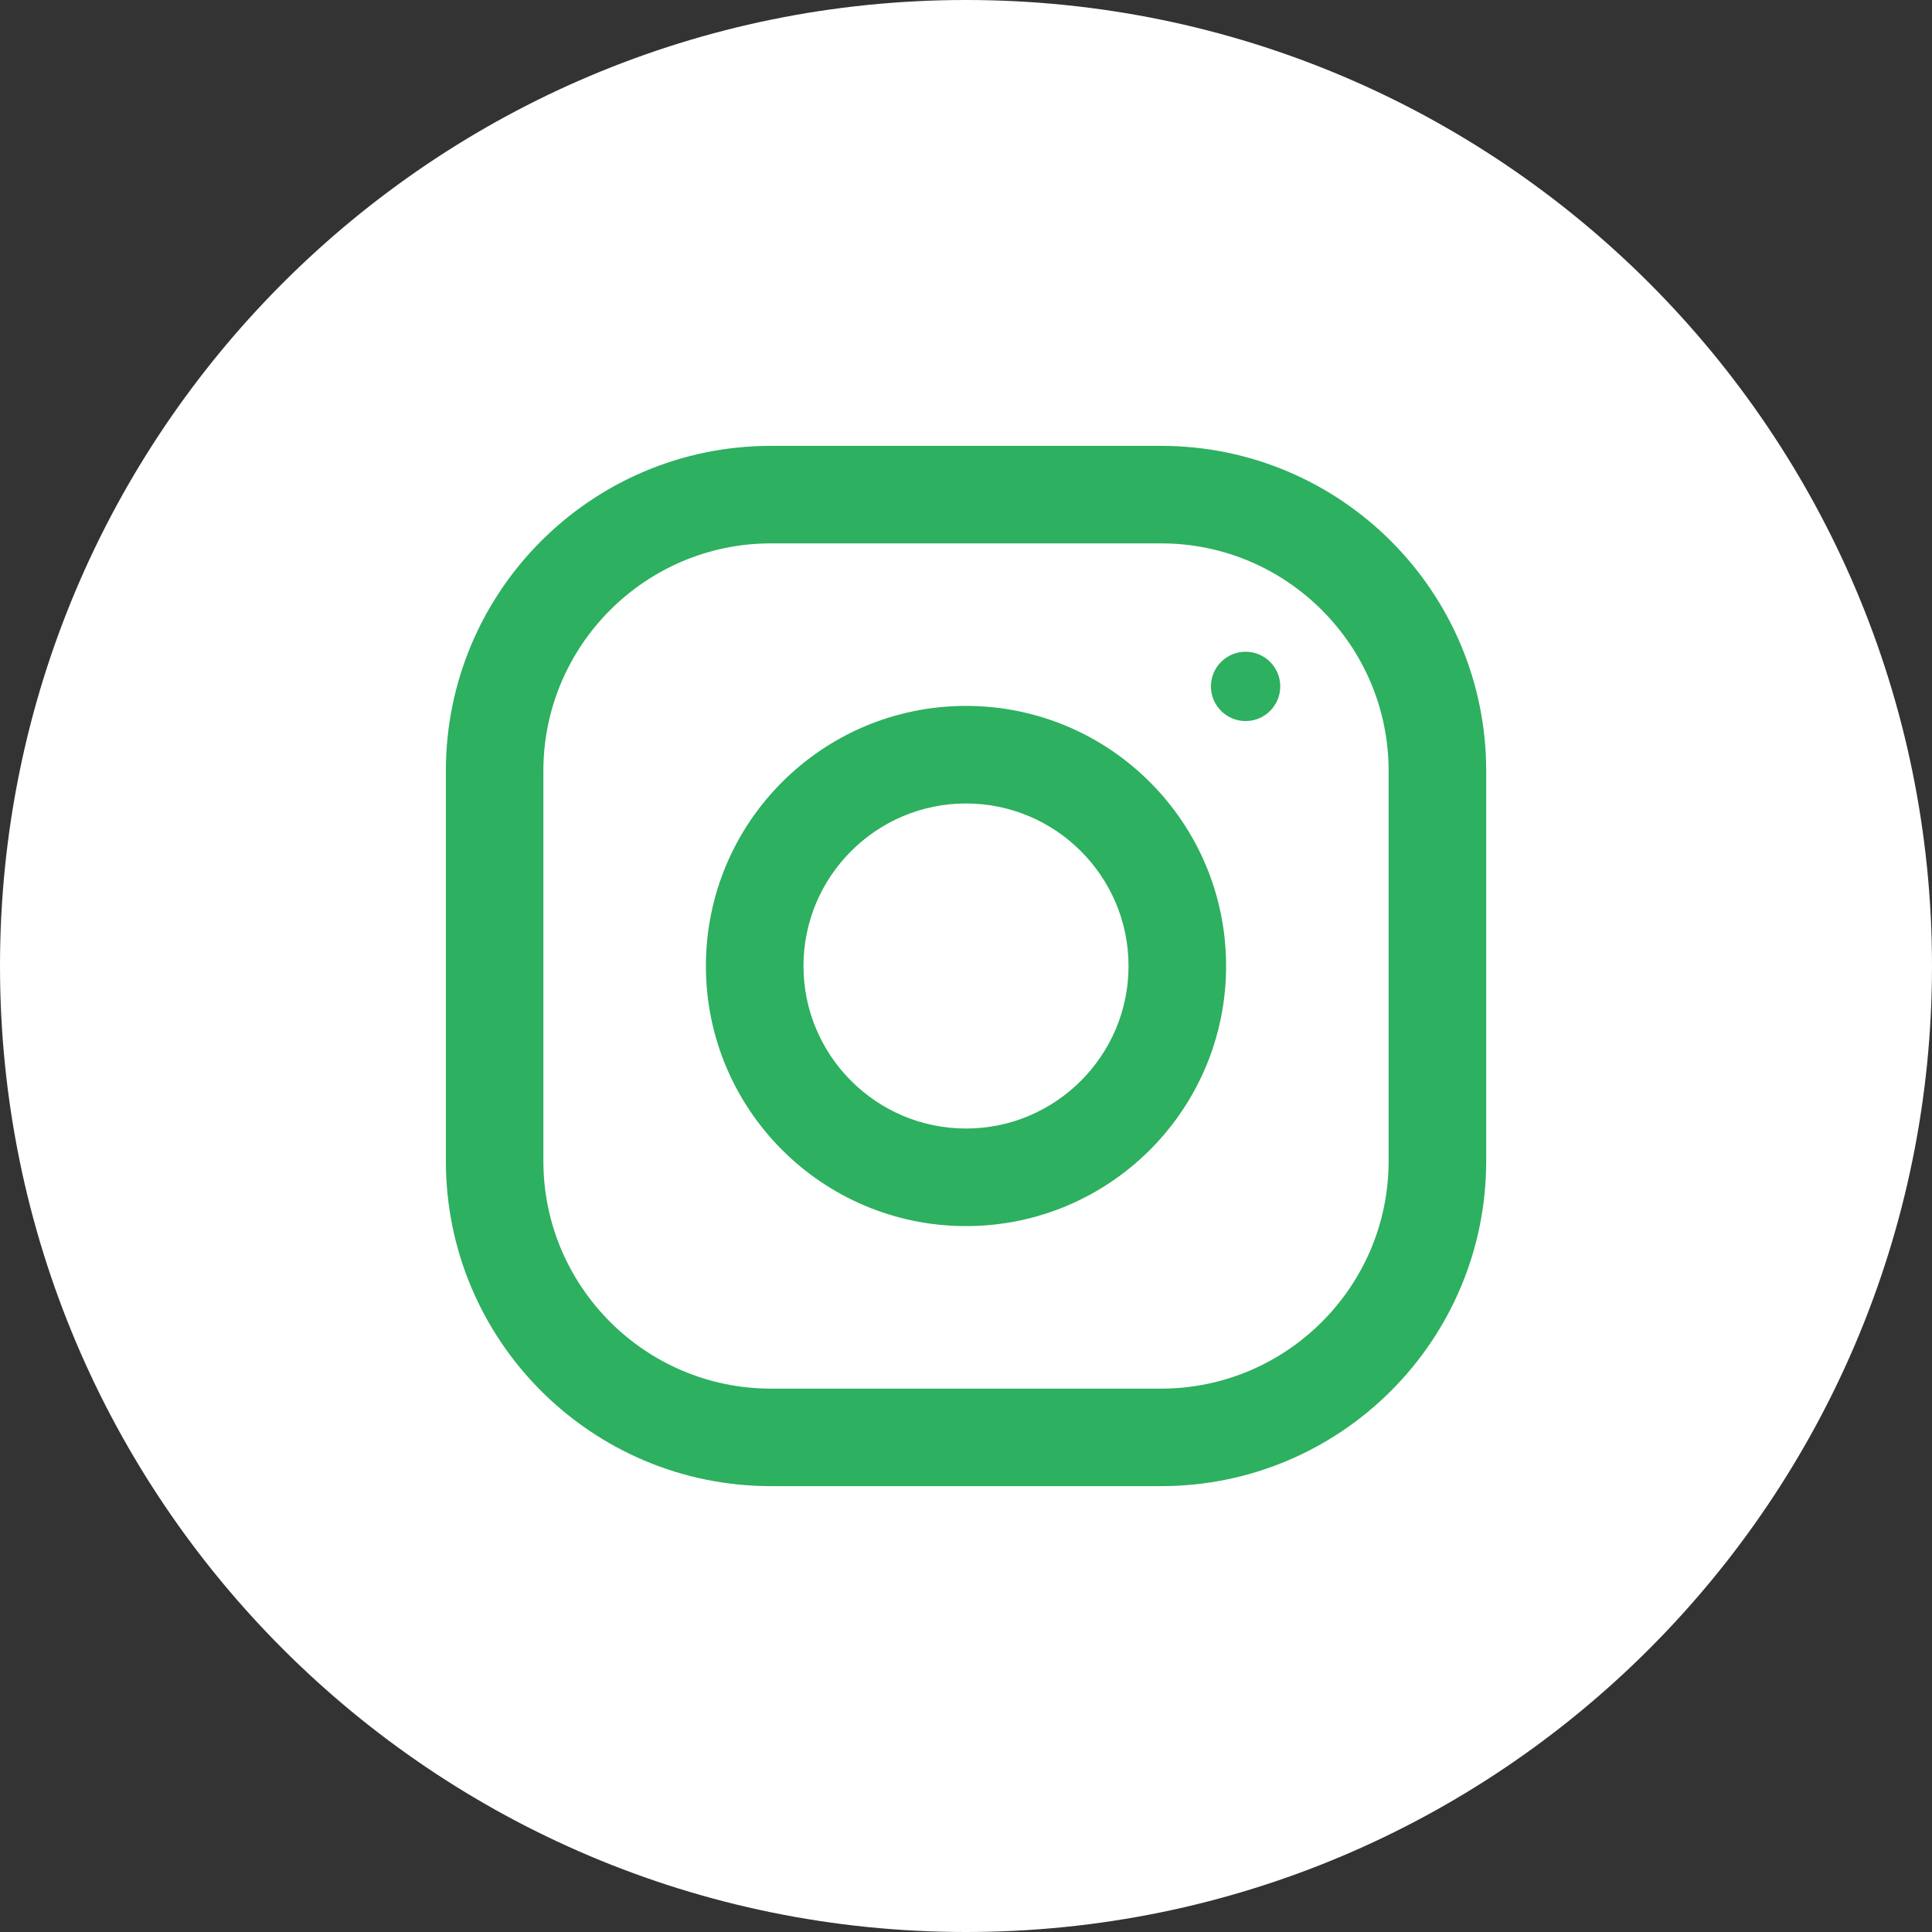 <svg width="32" height="32" viewBox="0 0 32 32" fill="none" xmlns="http://www.w3.org/2000/svg">
<rect x="0" y="0" width="32" height="32" fill="#333333" stroke="none"/>
<g clip-path="url(#clip0)">
<path d="M16 32C24.837 32 32 24.837 32 16C32 7.163 24.837 0 16 0C7.163 0 0 7.163 0 16C0 24.837 7.163 32 16 32Z" fill="white"/>
<path d="M19.231 7.385H12.769C9.796 7.385 7.385 9.796 7.385 12.769V19.231C7.385 22.204 9.796 24.615 12.769 24.615H19.231C22.204 24.615 24.616 22.204 24.616 19.231V12.769C24.616 9.796 22.204 7.385 19.231 7.385ZM23 19.231C23 21.309 21.309 23 19.231 23H12.769C10.691 23 9 21.309 9 19.231V12.769C9 10.691 10.691 9 12.769 9H19.231C21.309 9 23 10.691 23 12.769V19.231Z" fill="#2DB05F"/>
<path d="M16 11.692C13.621 11.692 11.692 13.621 11.692 16C11.692 18.379 13.621 20.308 16 20.308C18.379 20.308 20.308 18.379 20.308 16C20.308 13.621 18.379 11.692 16 11.692ZM16 18.692C14.516 18.692 13.308 17.484 13.308 16C13.308 14.515 14.516 13.308 16 13.308C17.484 13.308 18.692 14.515 18.692 16C18.692 17.484 17.484 18.692 16 18.692Z" fill="#2DB05F"/>
<path d="M20.631 11.943C20.948 11.943 21.205 11.686 21.205 11.369C21.205 11.052 20.948 10.795 20.631 10.795C20.314 10.795 20.057 11.052 20.057 11.369C20.057 11.686 20.314 11.943 20.631 11.943Z" fill="#2DB05F"/>
</g>
<defs>
<clipPath id="clip0">
<rect width="32" height="32" fill="white"/>
</clipPath>
</defs>
</svg>
